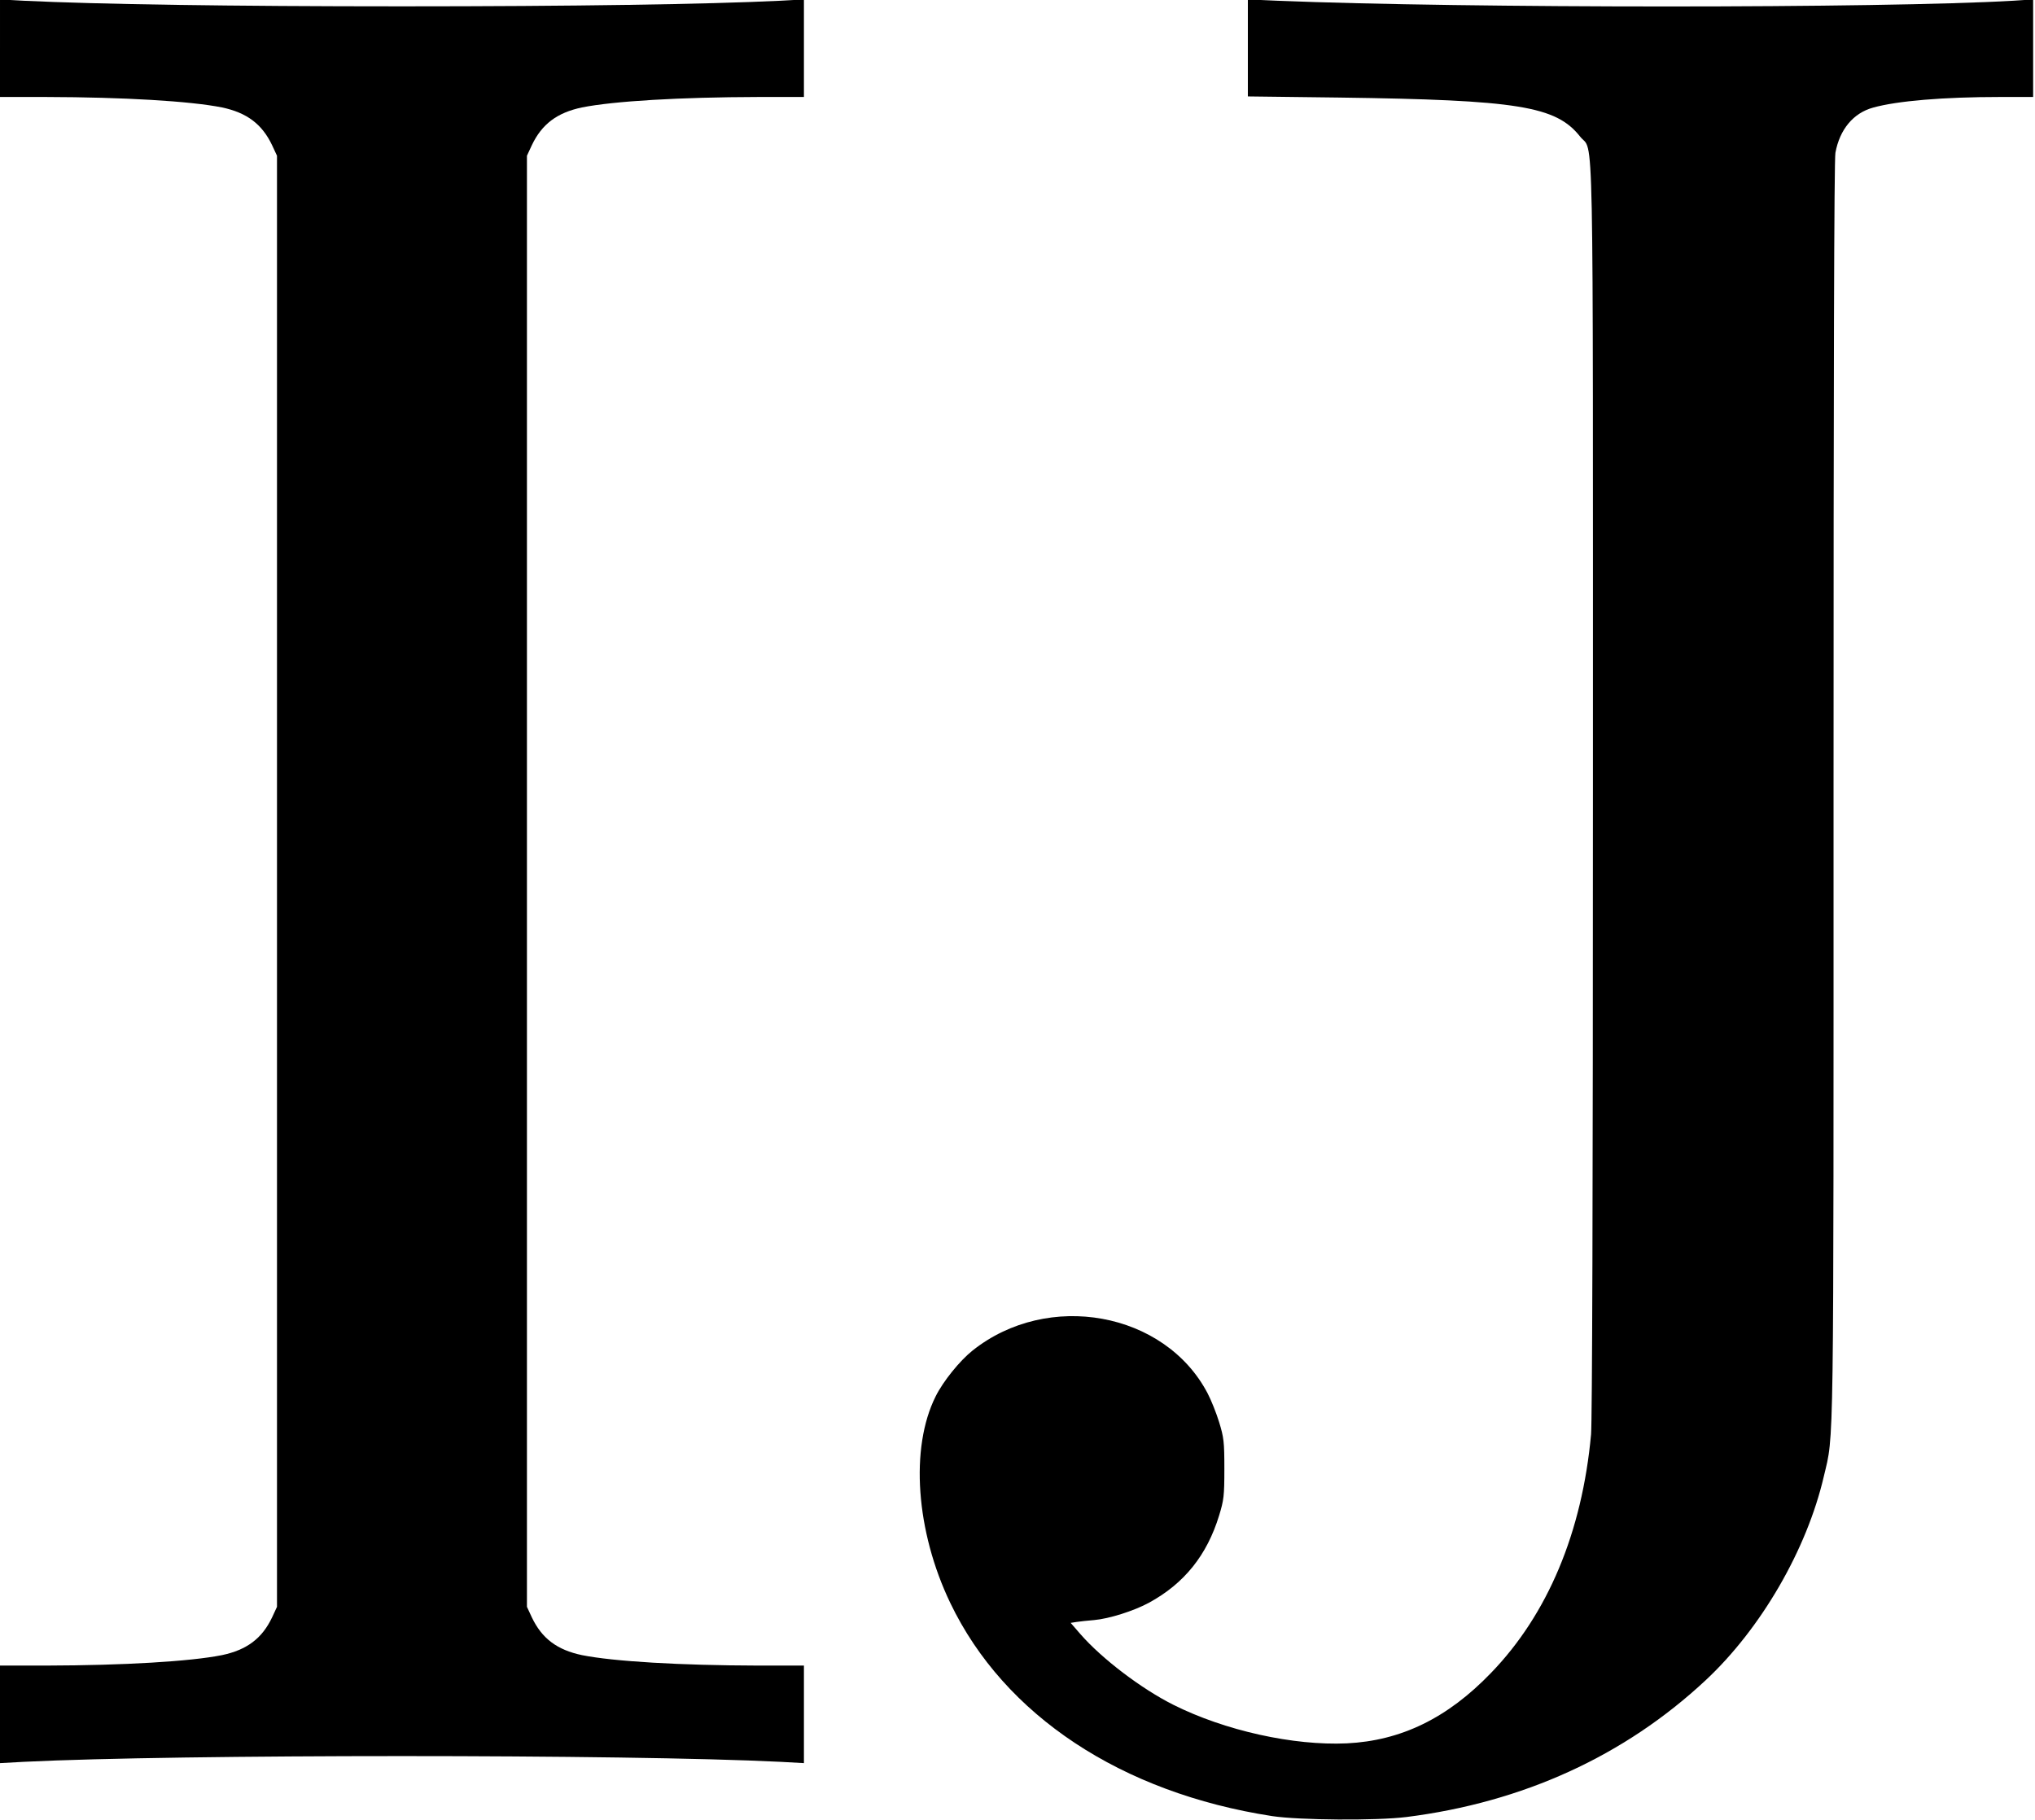 <?xml version="1.0" standalone="no"?>
<!DOCTYPE svg PUBLIC "-//W3C//DTD SVG 20010904//EN"
 "http://www.w3.org/TR/2001/REC-SVG-20010904/DTD/svg10.dtd">
<svg version="1.0" xmlns="http://www.w3.org/2000/svg"
 width="1091pt" height="976pt" viewBox="0 0 1091 976"
 preserveAspectRatio="xMidYMid meet">
<g transform="translate(0,976) scale(0.1,-0.1)"
fill="#000000" stroke="none">
<path d="M0 9501 l0 -261 248 0 c415 -1 772 -22 942 -56 133 -28 215 -89 269
-203 l26 -56 0 -3890 0 -3890 -26 -56 c-54 -114 -136 -175 -269 -203 -170 -34
-527 -55 -942 -56 l-248 0 0 -261 0 -262 128 7 c821 41 3233 41 4055 0 l127
-7 0 262 0 261 -247 0 c-416 1 -773 22 -943 56 -133 28 -215 89 -269 203 l-26
56 0 3890 0 3890 26 56 c54 114 136 175 269 203 170 34 527 55 943 56 l247 0
0 261 0 262 -127 -7 c-395 -19 -1108 -30 -2028 -30 -920 0 -1633 11 -2027 30
l-128 7 0 -262z"/>
<path d="M6690 9503 l0 -260 488 -6 c961 -13 1164 -46 1293 -209 75 -96 69
223 69 -3497 0 -2226 -4 -3384 -10 -3461 -48 -525 -232 -965 -537 -1280 -233
-242 -482 -363 -773 -377 -285 -13 -653 68 -930 207 -171 86 -382 246 -498
379 l-52 60 32 5 c18 3 60 7 94 10 80 7 213 49 294 93 189 103 311 255 376
468 25 82 28 104 28 250 0 146 -3 168 -28 250 -15 49 -43 119 -62 155 -229
437 -856 551 -1260 229 -68 -54 -158 -165 -198 -246 -138 -276 -106 -723 79
-1108 289 -602 916 -1017 1725 -1142 144 -22 561 -25 720 -5 626 79 1170 328
1604 733 297 277 543 701 634 1094 55 233 52 49 52 3684 0 2192 3 3377 10
3412 23 125 96 213 202 242 128 36 377 57 681 57 l177 0 0 261 0 262 -107 -7
c-702 -41 -2936 -41 -3945 0 l-158 7 0 -260z"/>
</g>
</svg>
